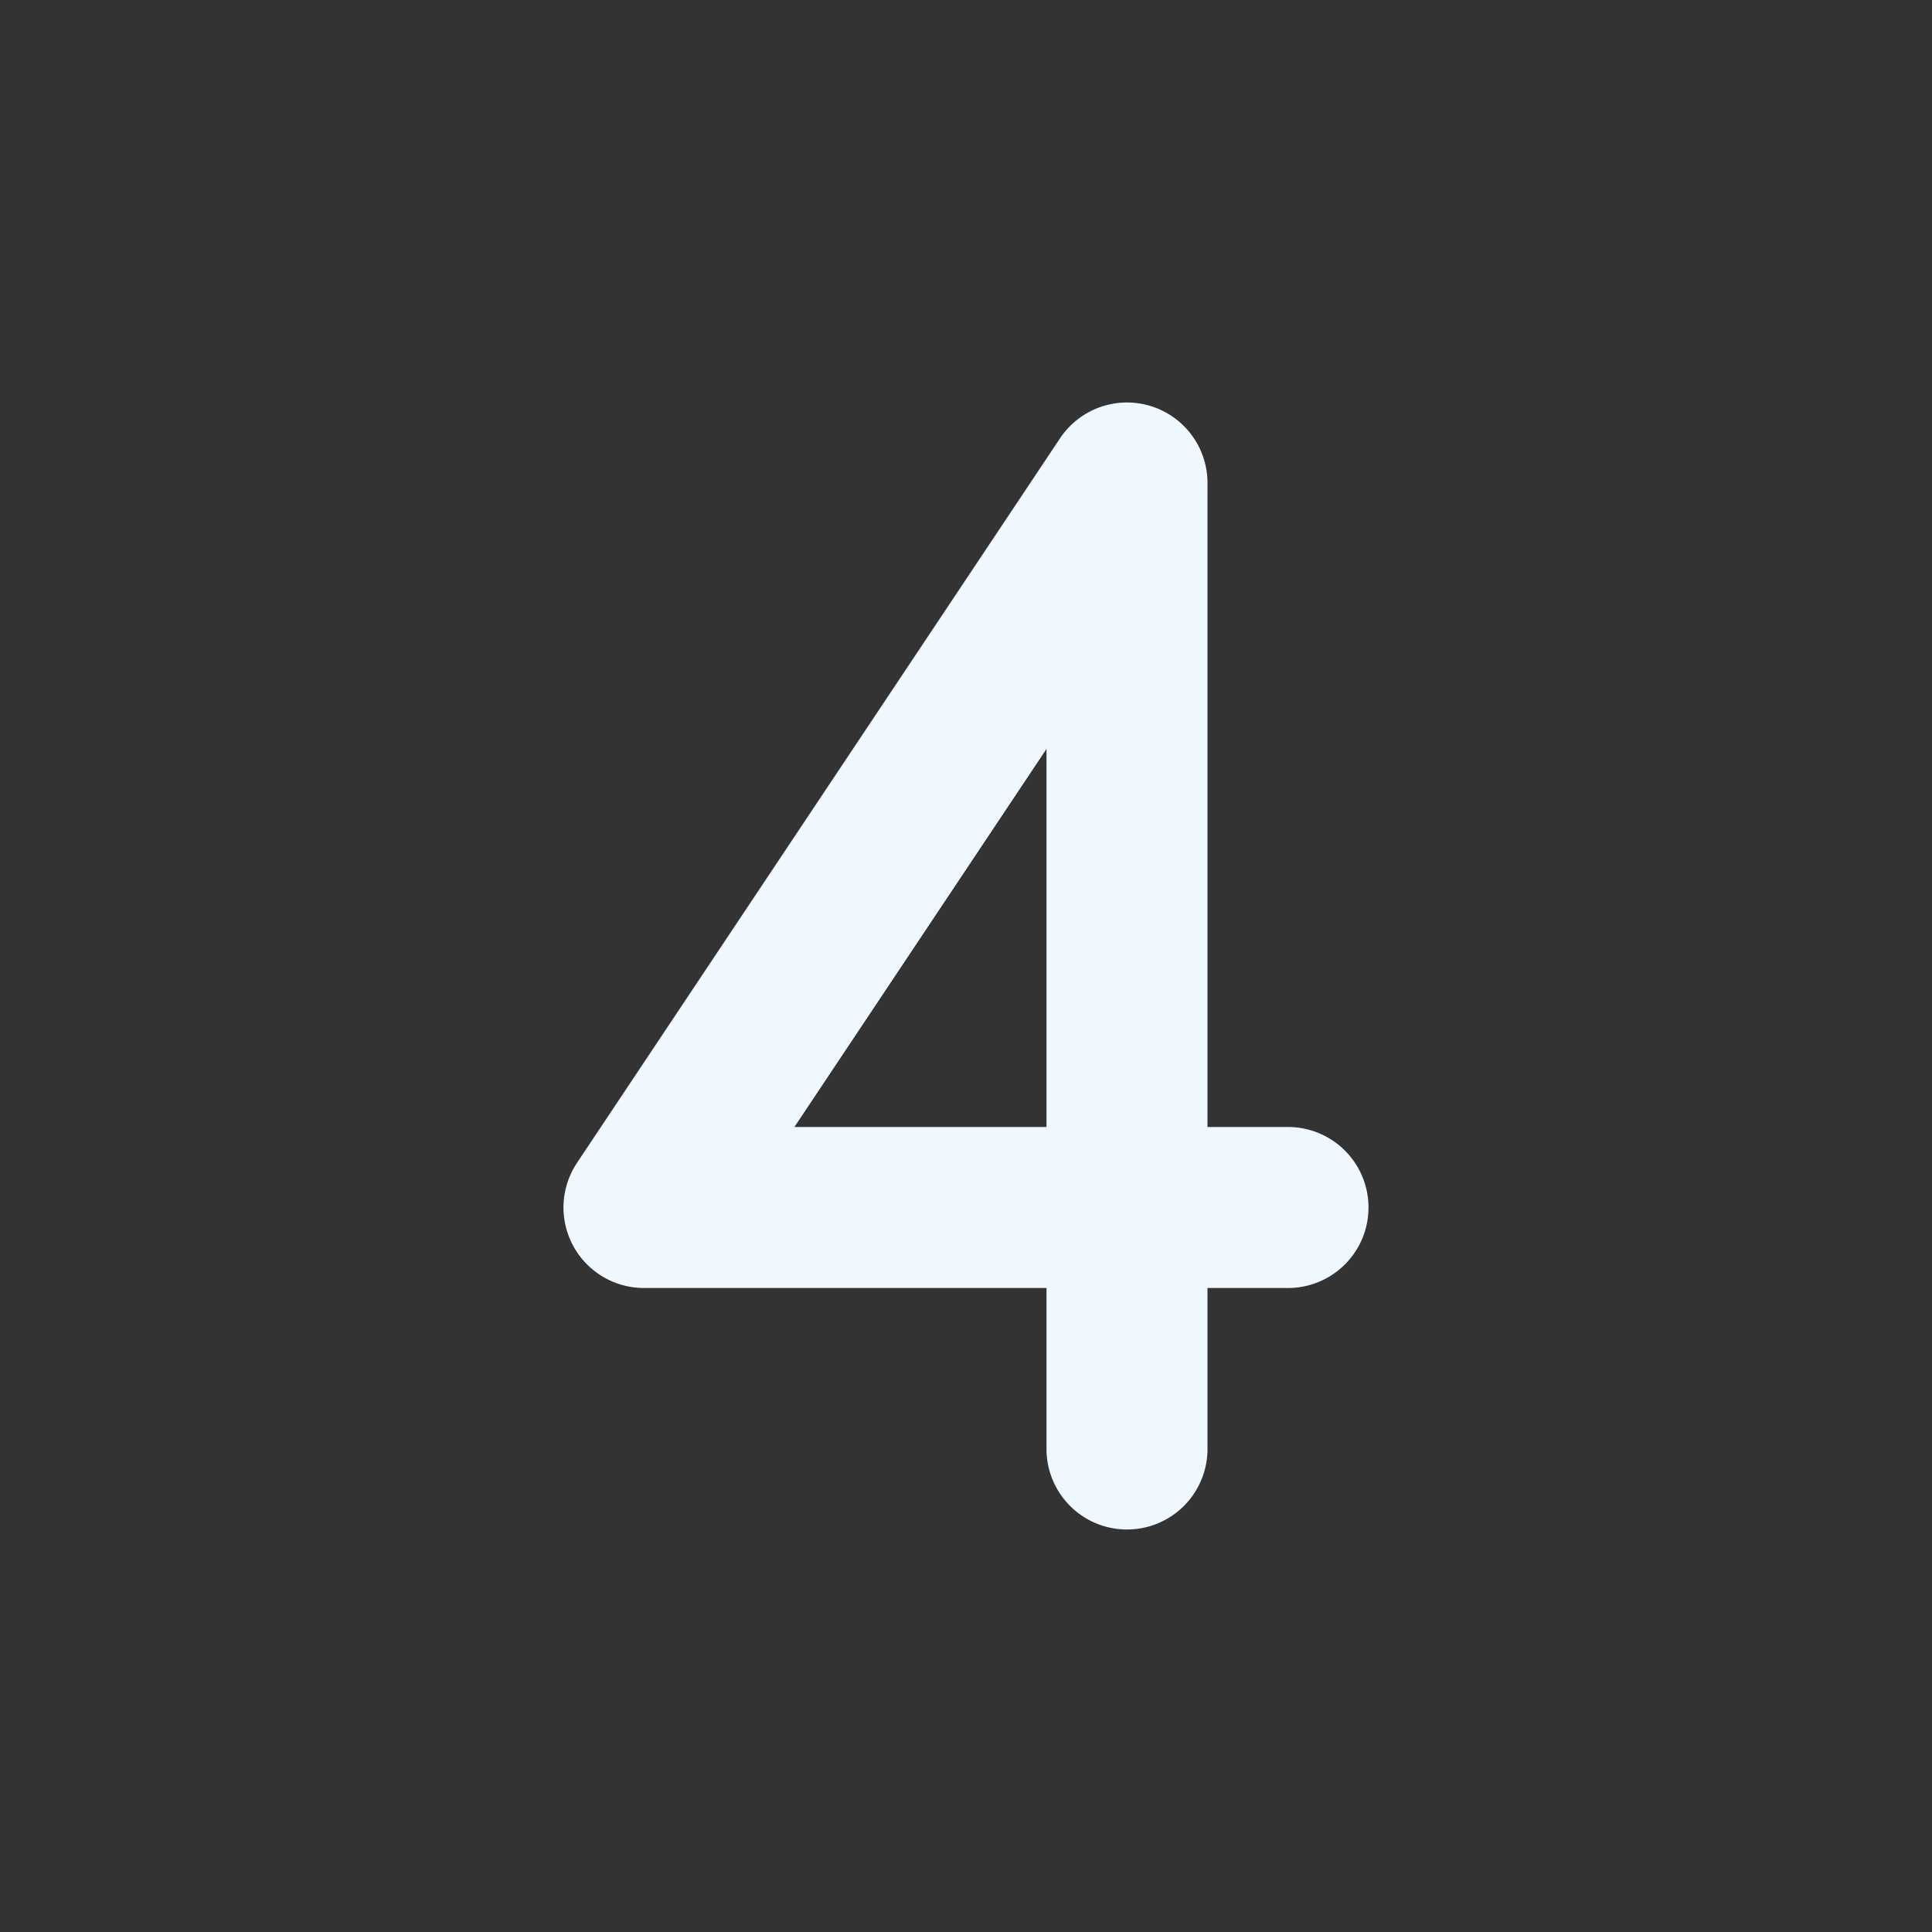 <svg xmlns="http://www.w3.org/2000/svg" width="130" height="130" viewBox="0 0 48 48"><rect x="0" y="0" width="48" height="48" fill="#333333" stroke="none"/><path fill="rgb(240, 248, 255)" fill-rule="evenodd" d="M28.58 10.086A2 2 0 0 1 30 12v16h2a2 2 0 1 1 0 4h-2v4a2 2 0 0 1-4 0v-4H16a2 2 0 0 1-1.664-3.11l12-18a2 2 0 0 1 2.244-.804M26 28v-9.394L19.737 28z" clip-rule="evenodd"/></svg>